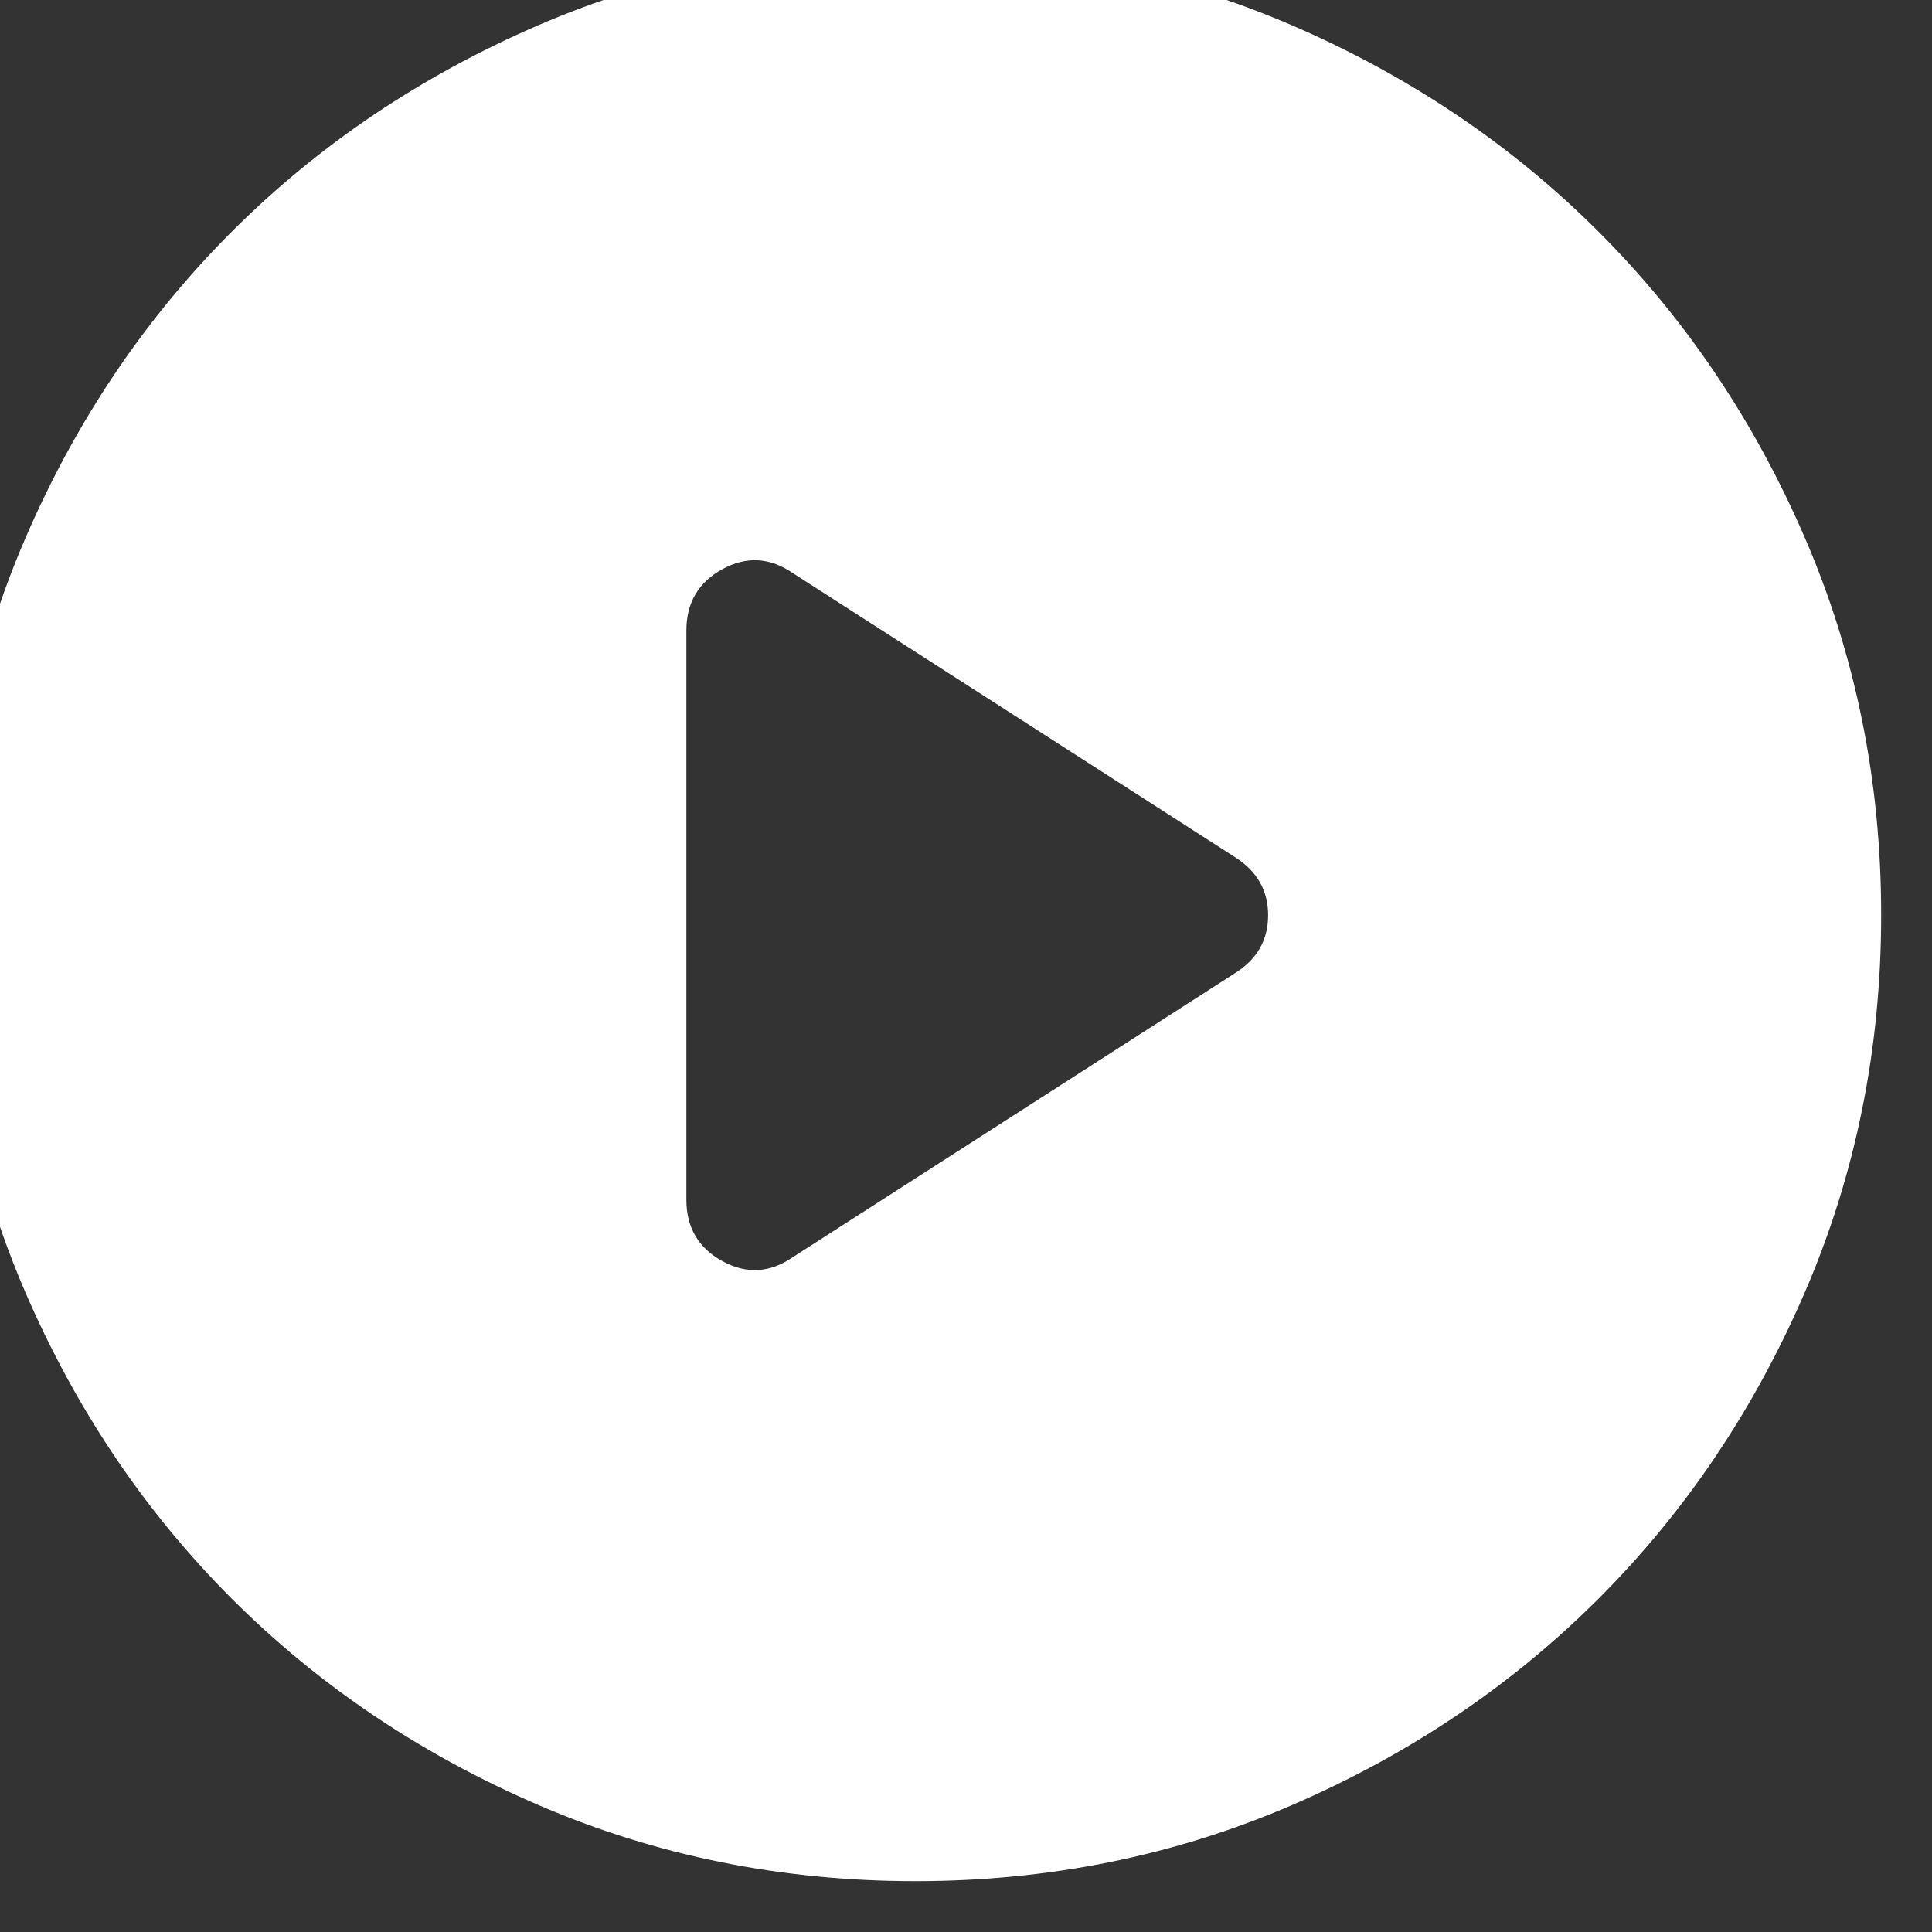 <svg width="38" height="38" viewBox="0 0 38 38" fill="none" xmlns="http://www.w3.org/2000/svg" xmlns:xlink="http://www.w3.org/1999/xlink">
<rect x="0" y="0" width="38" height="38" fill="#333333" stroke="none"/>
<path d="M15.589,24.73L24.3,19.135C24.728,18.863 24.942,18.485 24.942,18.002C24.942,17.519 24.728,17.14 24.3,16.865L15.589,11.269C15.14,10.962 14.679,10.937 14.207,11.196C13.736,11.454 13.5,11.857 13.5,12.404L13.5,23.596C13.5,24.143 13.736,24.546 14.207,24.804C14.679,25.063 15.14,25.038 15.589,24.73ZM18.004,37C15.376,37 12.905,36.501 10.593,35.504C8.281,34.507 6.269,33.153 4.559,31.444C2.849,29.734 1.495,27.723 0.496,25.412C-0.501,23.101 -1,20.631 -1,18.004C-1,15.375 -0.501,12.905 0.496,10.593C1.493,8.281 2.847,6.269 4.556,4.559C6.266,2.849 8.277,1.495 10.588,0.496C12.899,-0.501 15.369,-1 17.996,-1C20.625,-1 23.095,-0.501 25.407,0.496C27.719,1.493 29.731,2.847 31.441,4.557C33.151,6.266 34.506,8.277 35.504,10.588C36.501,12.899 37,15.369 37,17.996C37,20.625 36.501,23.095 35.504,25.407C34.507,27.719 33.153,29.731 31.444,31.441C29.734,33.151 27.723,34.506 25.412,35.504C23.101,36.501 20.631,37 18.004,37Z" fill="#FFFFFF"/>
</svg>
